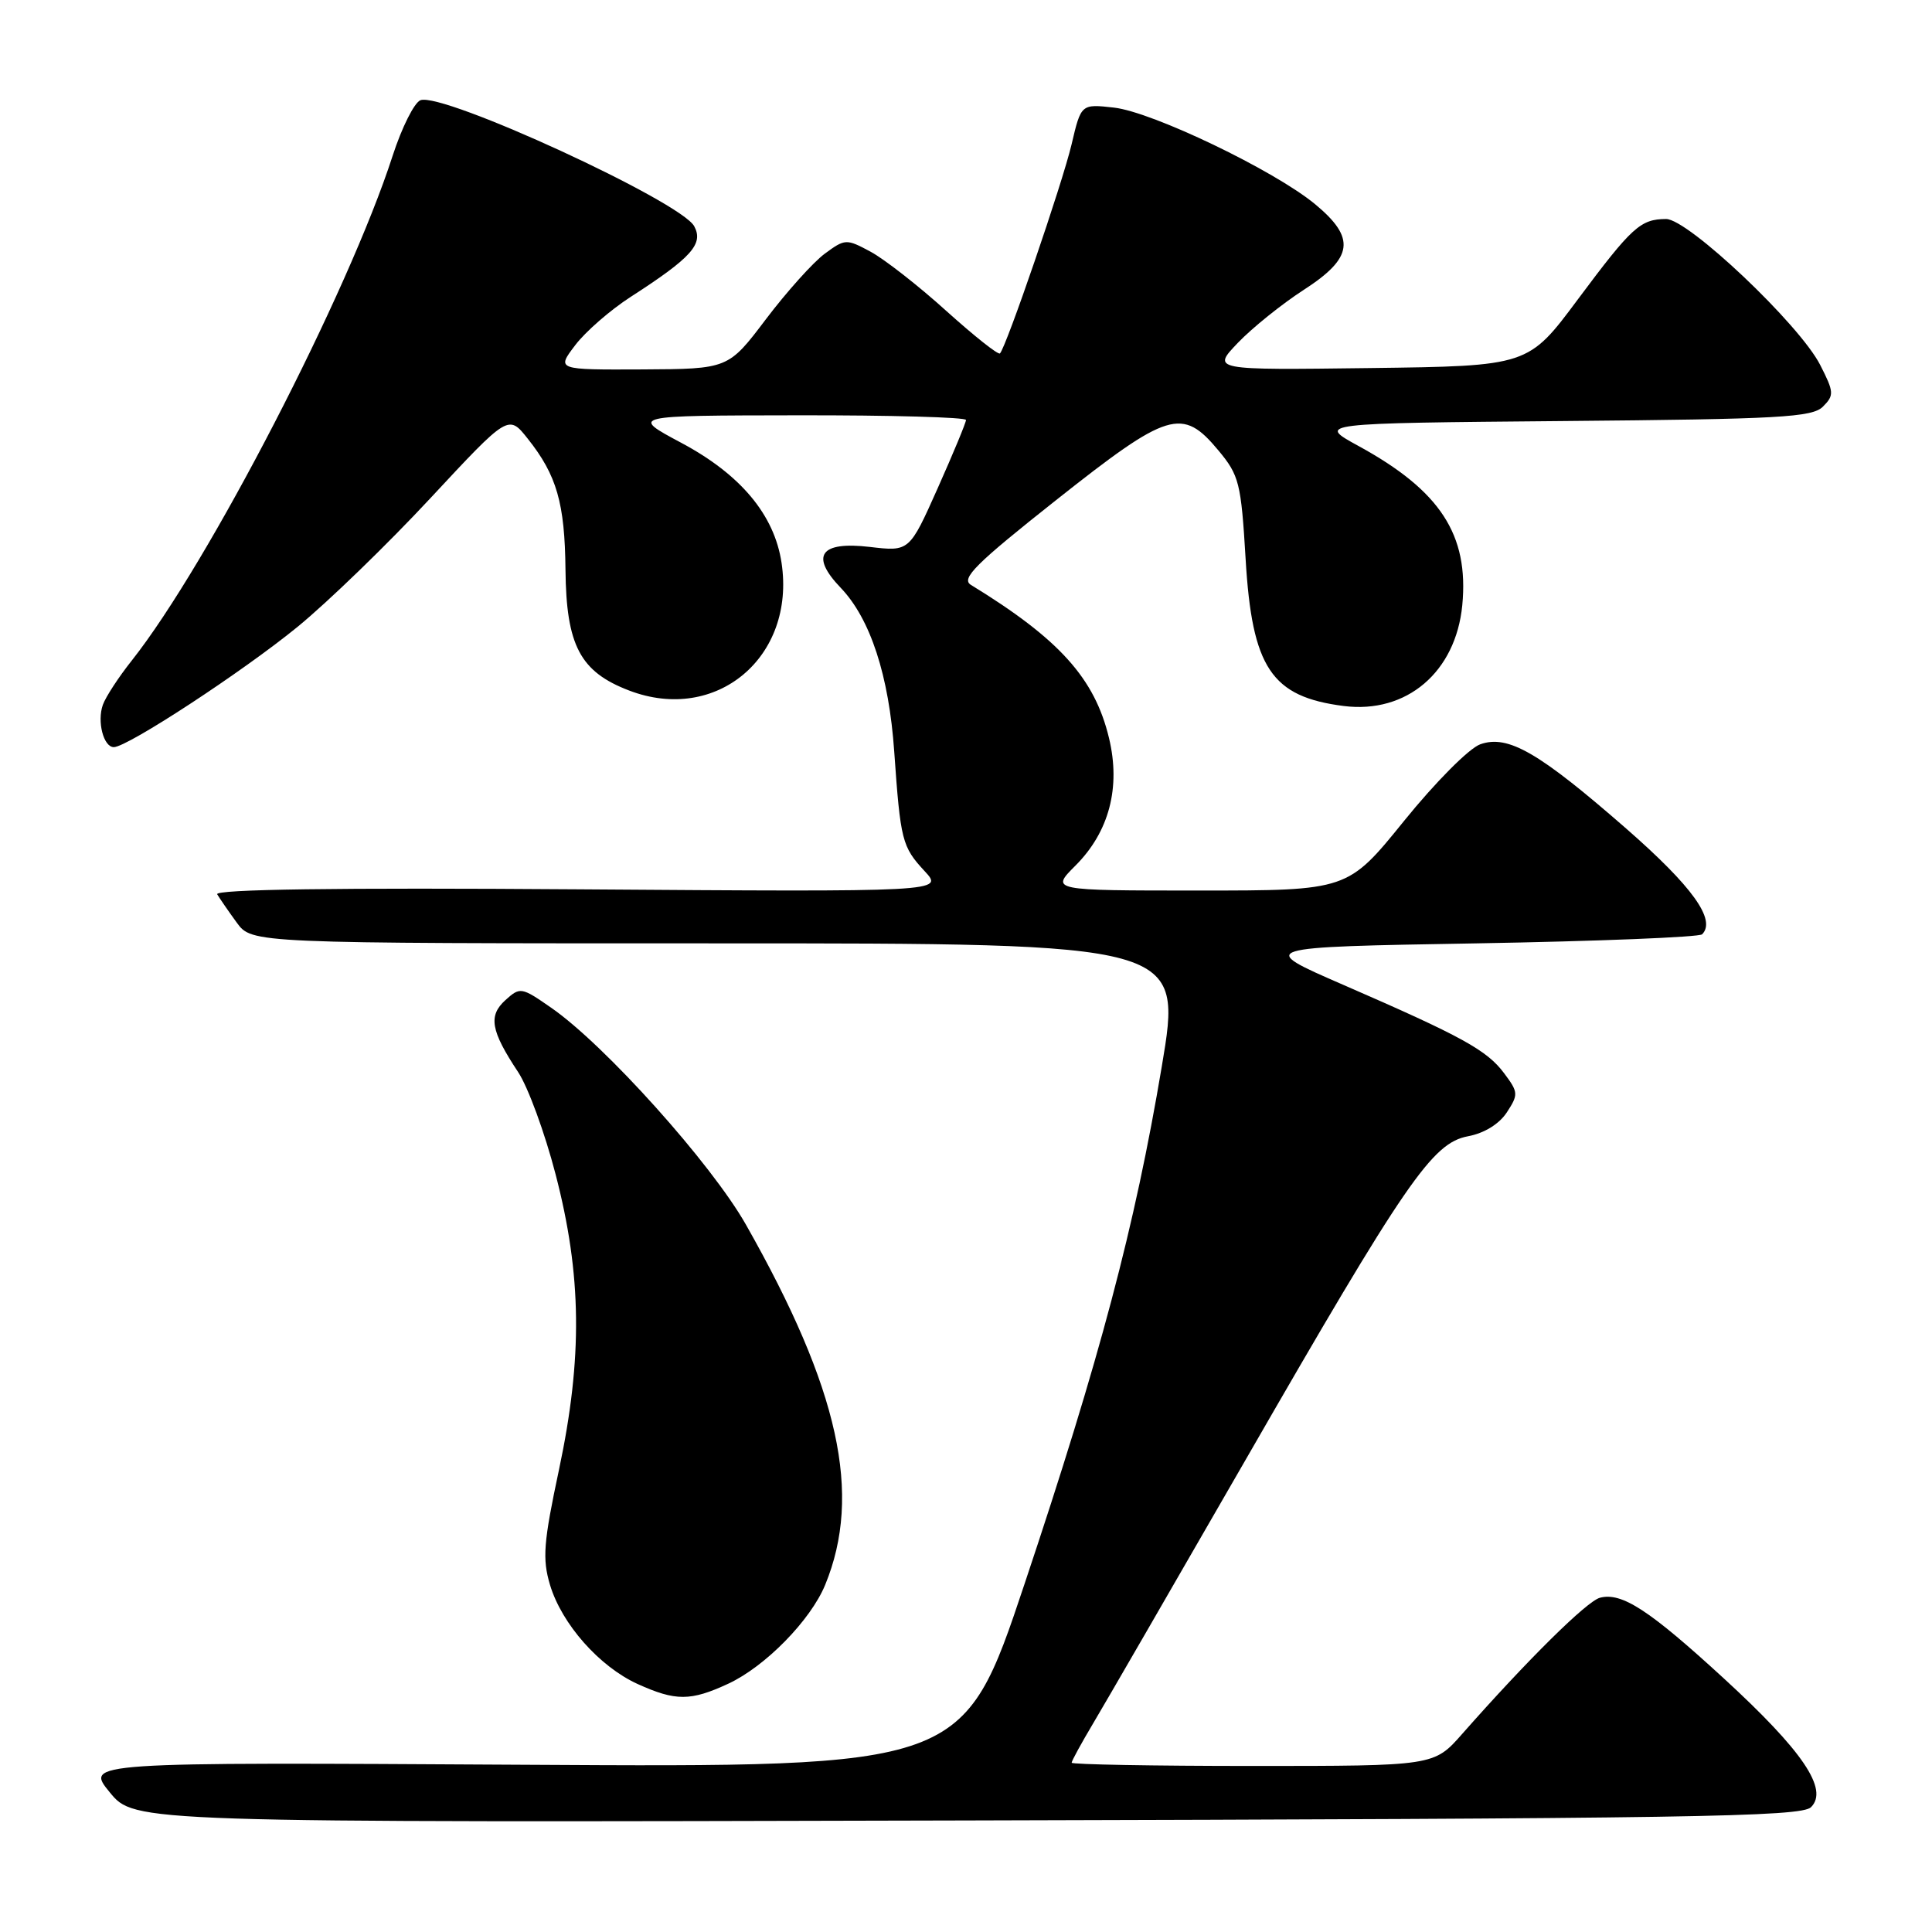 <?xml version="1.0" encoding="UTF-8" standalone="no"?>
<!DOCTYPE svg PUBLIC "-//W3C//DTD SVG 1.1//EN" "http://www.w3.org/Graphics/SVG/1.1/DTD/svg11.dtd" >
<svg xmlns="http://www.w3.org/2000/svg" xmlns:xlink="http://www.w3.org/1999/xlink" version="1.1" viewBox="0 0 256 256">
 <g >
 <path fill="currentColor"
d=" M 239.97 239.46 C 242.33 237.10 238.89 232.02 228.45 222.43 C 218.54 213.33 214.89 210.95 212.00 211.71 C 210.26 212.17 202.41 219.93 193.75 229.75 C 190.01 234.00 190.01 234.00 166.00 234.00 C 152.80 234.00 142.00 233.80 142.00 233.57 C 142.00 233.33 143.29 230.97 144.87 228.32 C 146.45 225.67 155.51 210.00 165.01 193.50 C 186.31 156.49 189.77 151.45 194.52 150.56 C 196.67 150.16 198.65 148.94 199.66 147.40 C 201.21 145.03 201.19 144.73 199.32 142.23 C 197.03 139.15 193.75 137.35 178.00 130.50 C 166.50 125.50 166.50 125.50 195.67 125.00 C 211.71 124.72 225.15 124.18 225.54 123.80 C 227.44 121.89 224.25 117.46 215.49 109.80 C 203.91 99.69 199.82 97.32 196.15 98.62 C 194.68 99.13 190.20 103.64 186.05 108.77 C 178.58 118.00 178.58 118.00 158.89 118.00 C 139.20 118.00 139.20 118.00 142.51 114.69 C 146.97 110.23 148.52 104.33 146.95 97.80 C 145.05 89.87 140.36 84.67 128.65 77.50 C 127.30 76.67 129.26 74.72 139.96 66.25 C 154.81 54.49 156.66 53.93 161.45 59.69 C 164.20 62.99 164.45 64.00 165.05 74.05 C 165.90 88.50 168.46 92.33 178.06 93.55 C 186.39 94.60 192.90 89.05 193.76 80.19 C 194.65 70.85 190.85 65.02 180.00 59.09 C 174.50 56.08 174.50 56.08 207.22 55.79 C 235.80 55.54 240.14 55.30 241.55 53.88 C 243.05 52.38 243.02 51.95 241.18 48.35 C 238.44 42.98 223.67 29.00 220.76 29.02 C 217.36 29.04 216.24 30.06 209.08 39.66 C 202.50 48.50 202.50 48.50 181.53 48.77 C 160.57 49.04 160.57 49.04 164.03 45.42 C 165.94 43.43 169.86 40.28 172.75 38.41 C 179.34 34.16 179.68 31.54 174.25 27.05 C 168.83 22.57 152.72 14.84 147.62 14.26 C 143.25 13.77 143.25 13.77 141.99 19.13 C 140.77 24.30 133.33 46.00 132.50 46.83 C 132.27 47.06 129.08 44.52 125.39 41.20 C 121.71 37.87 117.20 34.35 115.37 33.36 C 112.14 31.62 111.98 31.63 109.28 33.62 C 107.75 34.75 104.25 38.65 101.50 42.28 C 96.50 48.89 96.50 48.89 85.12 48.95 C 73.74 49.00 73.74 49.00 76.21 45.75 C 77.56 43.96 80.88 41.07 83.58 39.33 C 91.63 34.14 93.25 32.33 91.99 29.98 C 90.23 26.70 58.64 12.16 55.71 13.28 C 54.89 13.60 53.24 16.90 52.03 20.63 C 46.16 38.80 27.61 74.69 17.48 87.50 C 15.73 89.70 14.00 92.35 13.63 93.39 C 12.84 95.61 13.72 99.00 15.08 99.00 C 16.89 99.00 32.17 88.99 39.44 83.05 C 43.45 79.77 51.37 72.10 57.05 65.99 C 67.37 54.90 67.37 54.90 69.93 58.13 C 73.78 62.97 74.84 66.67 74.93 75.50 C 75.03 85.53 76.87 89.02 83.37 91.50 C 94.90 95.91 105.44 87.08 103.56 74.58 C 102.61 68.22 98.14 62.87 90.26 58.67 C 83.50 55.06 83.50 55.06 105.75 55.03 C 117.99 55.01 128.00 55.29 128.00 55.65 C 128.00 56.00 126.31 60.07 124.25 64.69 C 120.50 73.09 120.50 73.09 115.25 72.47 C 108.67 71.70 107.31 73.63 111.41 77.90 C 115.33 82.00 117.79 89.52 118.49 99.59 C 119.32 111.39 119.52 112.19 122.51 115.42 C 125.07 118.18 125.07 118.18 76.63 117.84 C 44.52 117.61 28.39 117.84 28.78 118.50 C 29.11 119.05 30.27 120.74 31.37 122.25 C 33.38 125.00 33.38 125.00 95.03 125.00 C 156.69 125.00 156.69 125.00 153.94 141.33 C 150.37 162.55 145.77 179.92 135.77 209.84 C 127.64 234.18 127.64 234.18 69.46 233.84 C 11.27 233.50 11.27 233.50 14.55 237.50 C 17.83 241.50 17.83 241.50 128.16 241.22 C 223.94 240.98 238.68 240.75 239.97 239.46 Z  M 96.50 223.10 C 101.41 220.82 107.41 214.69 109.34 210.00 C 114.27 198.00 111.20 184.07 98.85 162.29 C 94.25 154.17 80.12 138.43 73.02 133.52 C 69.09 130.79 68.92 130.76 66.97 132.52 C 64.68 134.60 65.02 136.57 68.65 142.05 C 69.96 144.02 72.19 150.10 73.61 155.57 C 77.09 168.92 77.22 179.89 74.07 194.74 C 72.01 204.41 71.85 206.55 72.88 210.01 C 74.44 215.20 79.42 220.83 84.49 223.14 C 89.53 225.42 91.50 225.42 96.50 223.10 Z "/>
</g>
</svg>